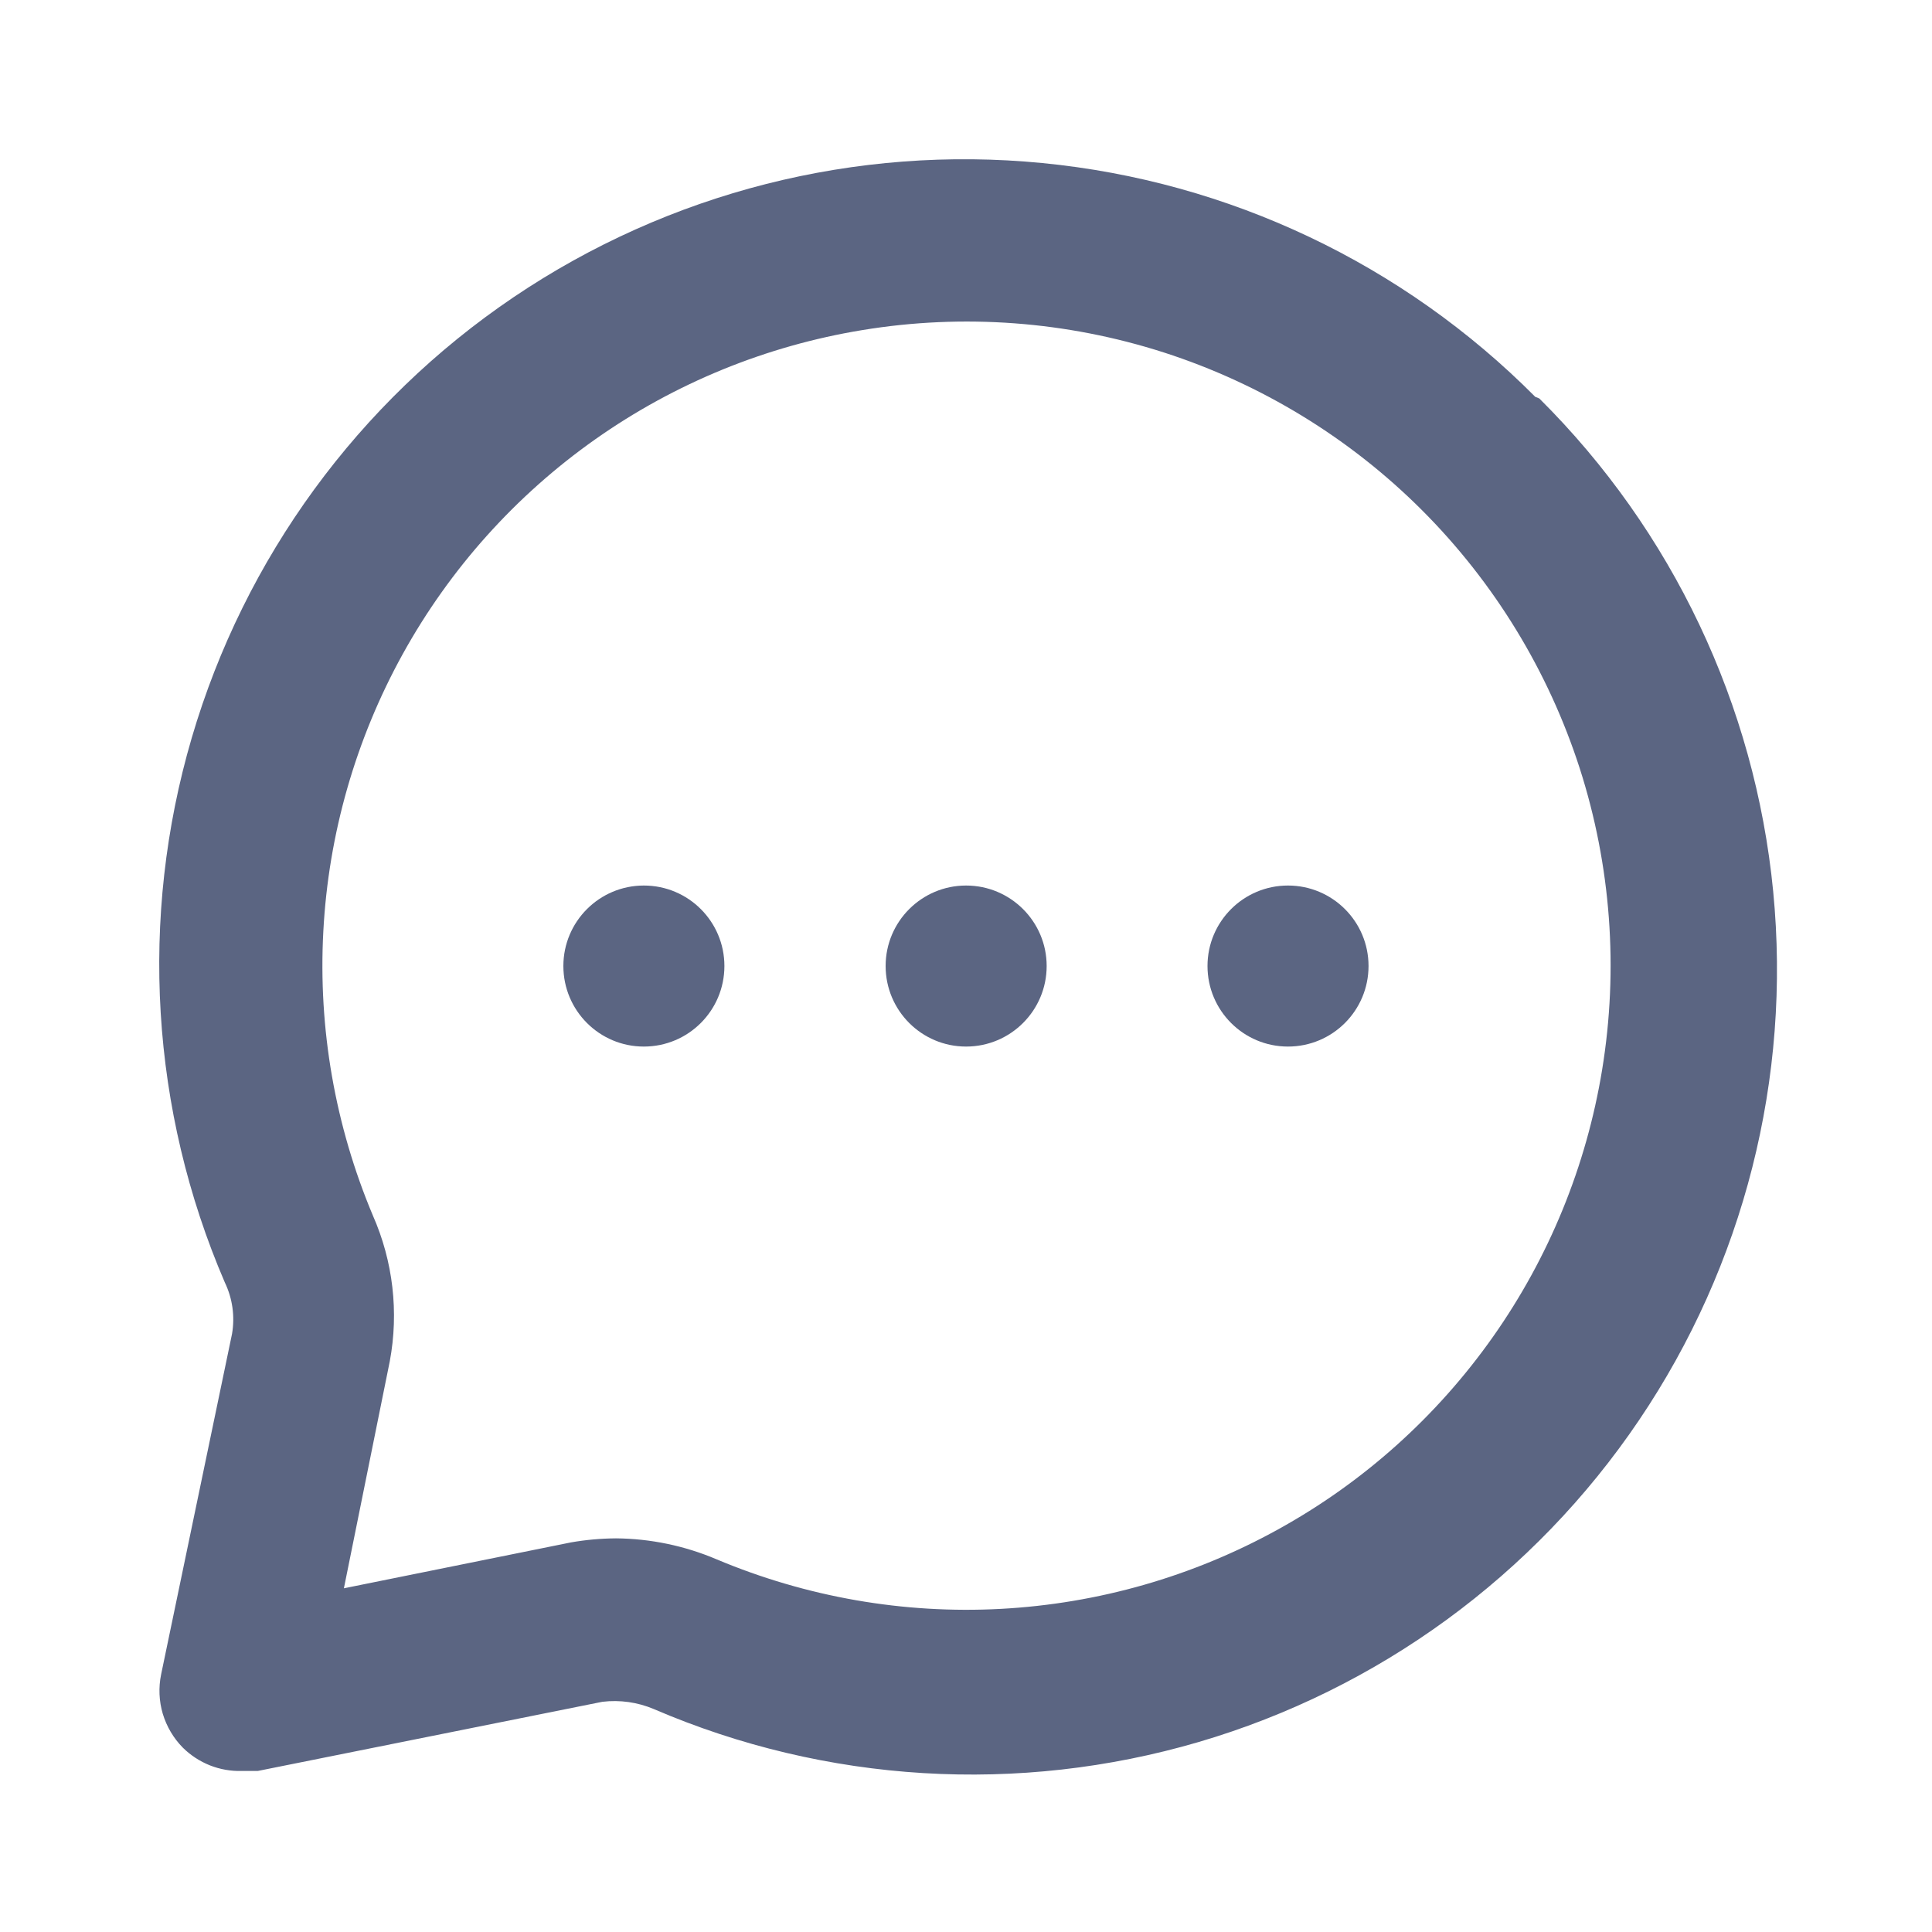 <svg width="20" height="20" viewBox="0 0 20 20" fill="none" xmlns="http://www.w3.org/2000/svg">
<path d="M10.001 10.834C10.461 10.834 10.835 10.461 10.835 10C10.835 9.54 10.461 9.167 10.001 9.167C9.541 9.167 9.168 9.54 9.168 10C9.168 10.461 9.541 10.834 10.001 10.834Z" fill="#5B6582"/>
<path d="M13.333 10.834C13.794 10.834 14.167 10.461 14.167 10C14.167 9.54 13.794 9.167 13.333 9.167C12.873 9.167 12.5 9.54 12.5 10C12.5 10.461 12.873 10.834 13.333 10.834Z" fill="#5B6582"/>
<path d="M6.665 10.834C7.126 10.834 7.499 10.461 7.499 10C7.499 9.54 7.126 9.167 6.665 9.167C6.205 9.167 5.832 9.54 5.832 10C5.832 10.461 6.205 10.834 6.665 10.834Z" fill="#5B6582"/>
<path d="M15.893 4.108C14.526 2.732 12.722 1.876 10.791 1.688C8.86 1.499 6.924 1.991 5.316 3.077C3.709 4.163 2.531 5.776 1.985 7.638C1.439 9.499 1.56 11.493 2.327 13.275C2.407 13.441 2.433 13.627 2.402 13.808L1.668 17.333C1.64 17.469 1.646 17.609 1.685 17.741C1.725 17.873 1.796 17.994 1.893 18.092C1.973 18.171 2.068 18.233 2.173 18.275C2.277 18.316 2.389 18.336 2.502 18.333H2.668L6.235 17.617C6.416 17.595 6.6 17.621 6.768 17.692C8.551 18.459 10.544 18.579 12.406 18.034C14.268 17.488 15.881 16.31 16.967 14.702C18.053 13.095 18.544 11.159 18.356 9.228C18.168 7.297 17.311 5.492 15.935 4.125L15.893 4.108ZM16.585 11.075C16.422 12.07 16.036 13.015 15.455 13.839C14.874 14.663 14.114 15.345 13.231 15.832C12.349 16.32 11.367 16.601 10.36 16.655C9.354 16.709 8.348 16.533 7.418 16.142C7.089 16.002 6.735 15.928 6.377 15.925C6.22 15.926 6.064 15.94 5.91 15.967L3.56 16.442L4.035 14.092C4.13 13.583 4.069 13.057 3.86 12.583C3.469 11.654 3.293 10.648 3.347 9.642C3.4 8.635 3.682 7.653 4.169 6.771C4.657 5.888 5.339 5.128 6.163 4.547C6.987 3.966 7.932 3.58 8.927 3.417C9.971 3.245 11.041 3.325 12.049 3.649C13.056 3.974 13.972 4.533 14.72 5.281C15.469 6.03 16.028 6.946 16.353 7.953C16.677 8.961 16.756 10.031 16.585 11.075Z" fill="#5B6582"/>
</svg>
